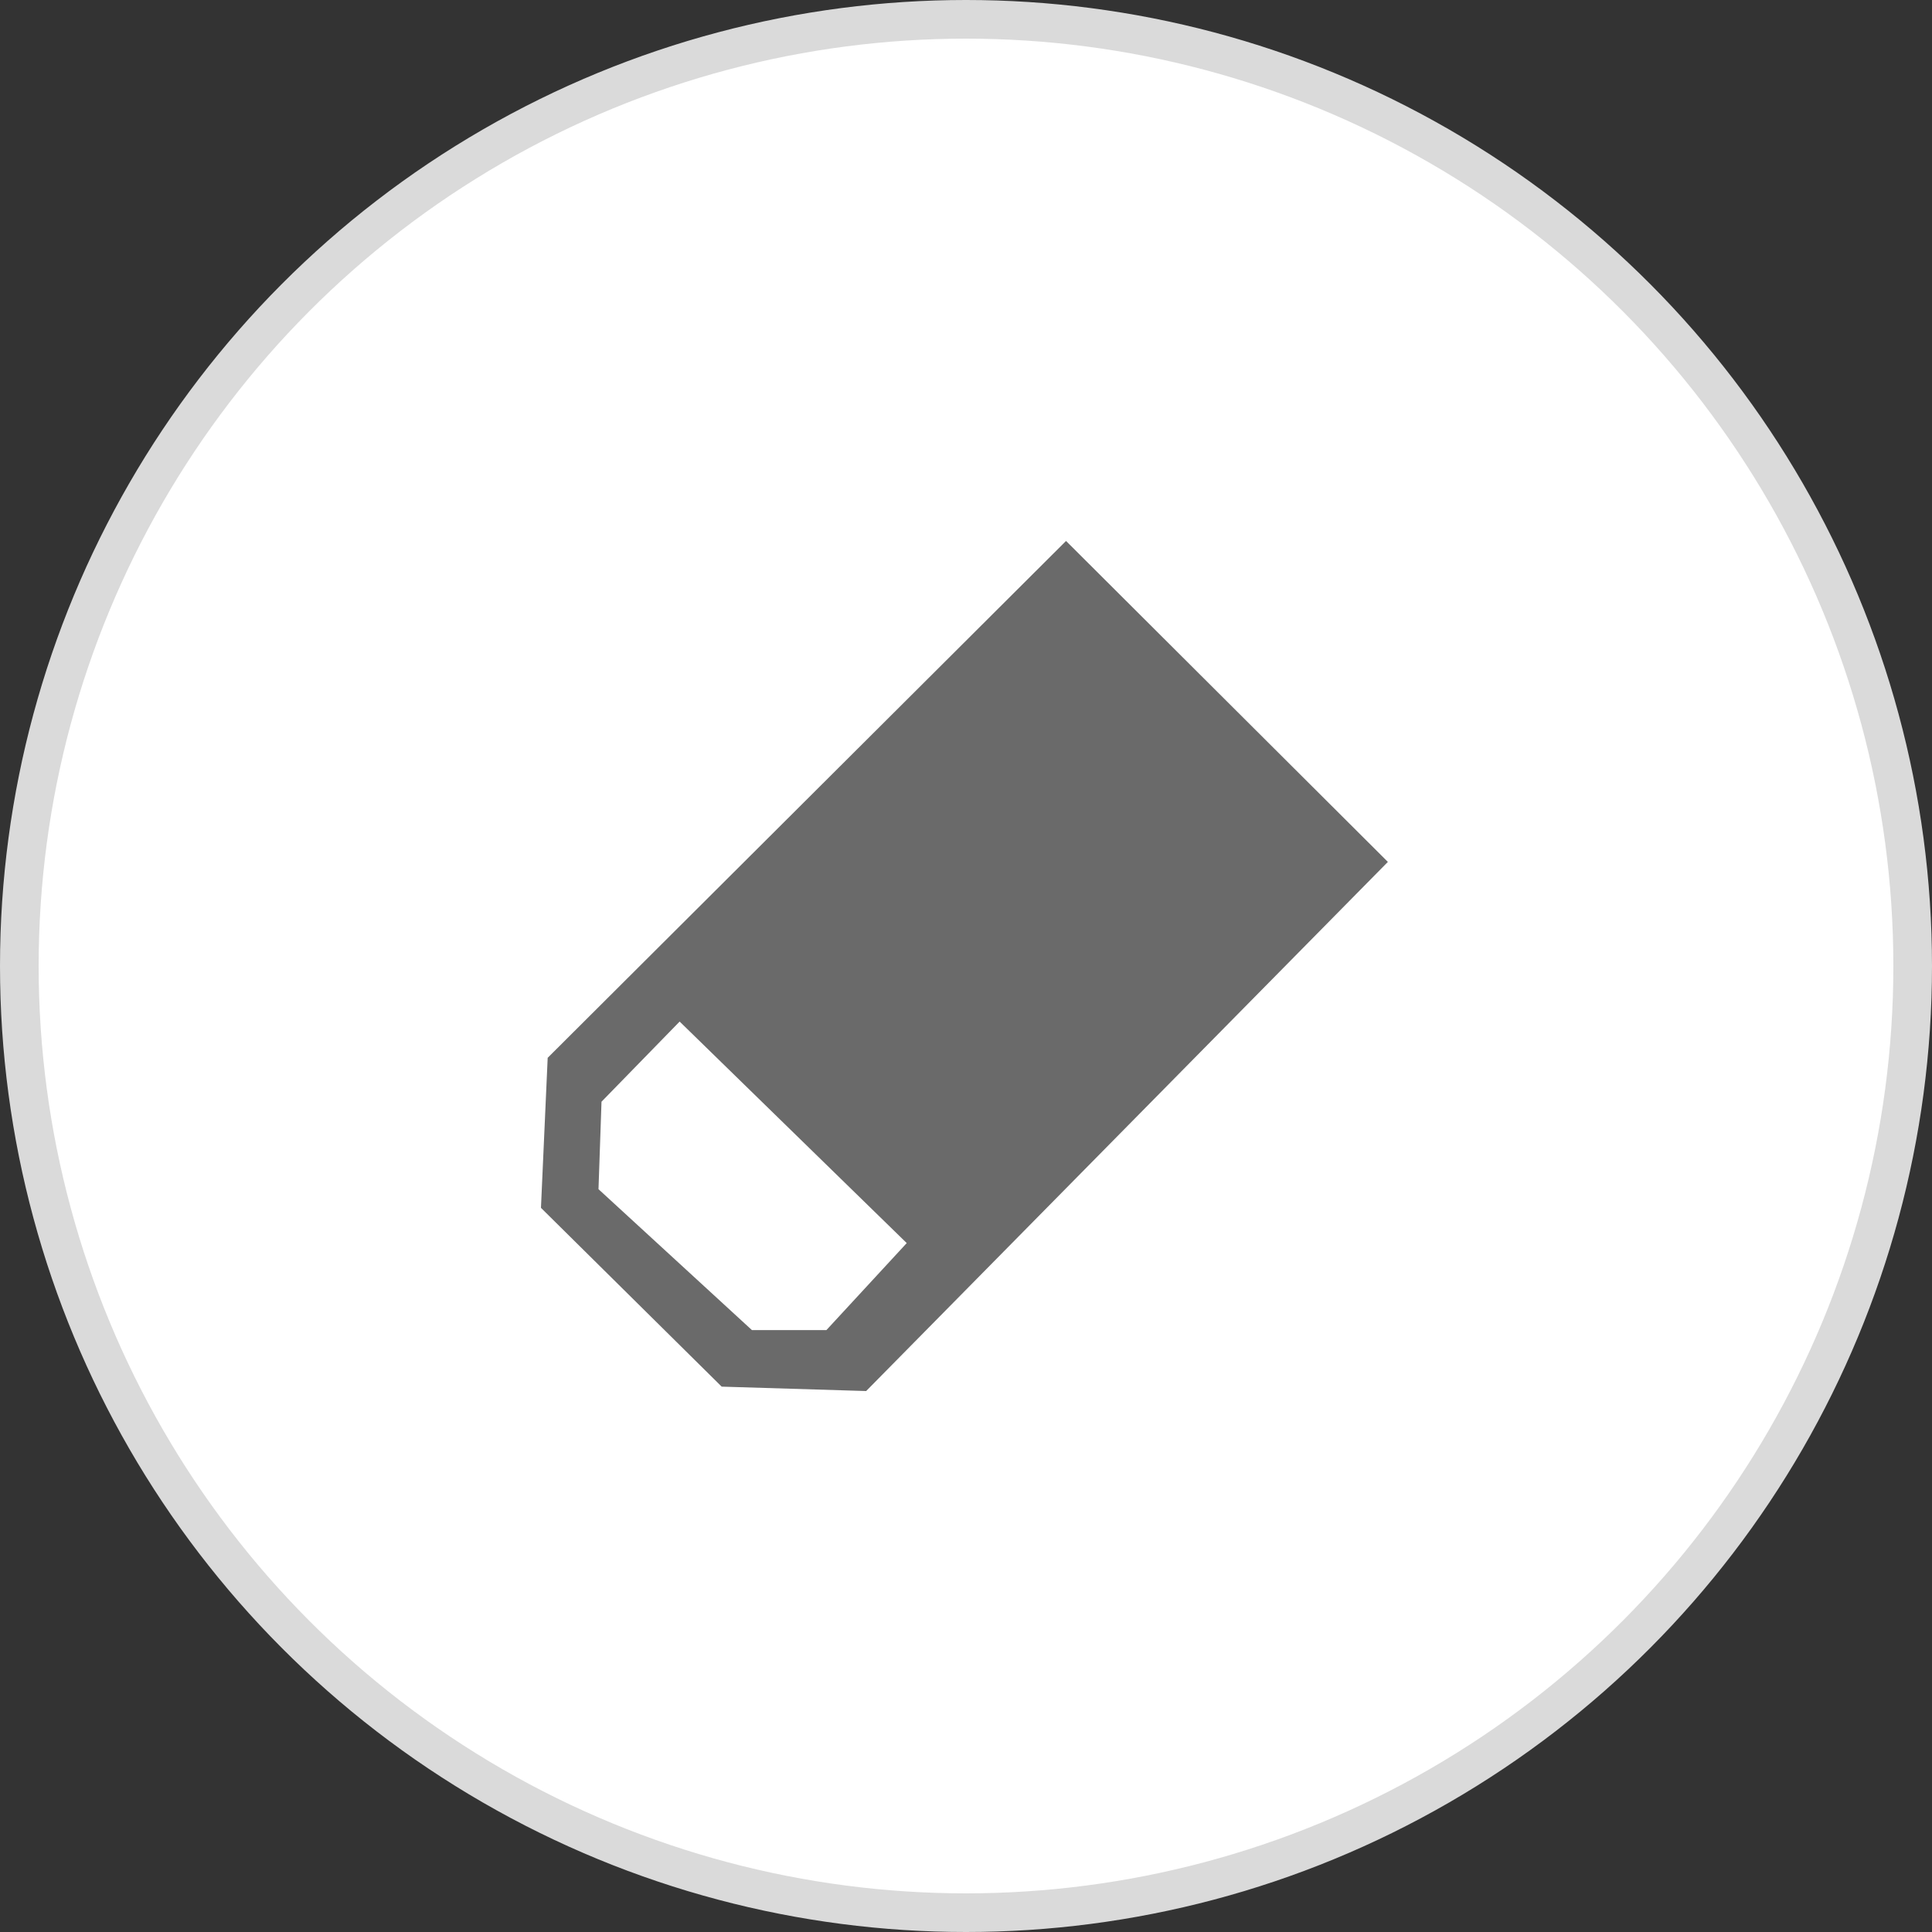 <?xml version="1.0" encoding="UTF-8"?>
<svg width="50px" height="50px" viewBox="0 0 50 50" version="1.1" xmlns="http://www.w3.org/2000/svg" xmlns:xlink="http://www.w3.org/1999/xlink">
    <rect x="0" y="0" width="50" height="50" fill="#333333" stroke="none"/>
    <!-- Generator: Sketch 54.1 (76490) - https://sketchapp.com -->
    <title>Btn/Brush_Normal</title>
    <desc>Created with Sketch.</desc>
    <g id="Make" stroke="none" stroke-width="1" fill="none" fill-rule="evenodd">
        <g id="C-21&gt;Brush-Selection" transform="translate(-163, -601)">
            <g id="popup">
                <g id="Btn/Brush" transform="translate(145, 454)">
                    <g id="Btn/Brush_Normal" transform="translate(18, 147)">
                        <circle id="Oval" stroke="#DADADA" fill="#FFFFFF" cx="25" cy="25" r="24.5"></circle>
                        <g id="Icon/ThinBrush" transform="translate(13, 13)">
                            <rect id="Rectangle" fill="#D8D8D8" opacity="0.01" x="0" y="0" width="24" height="24"></rect>
                            <g id="Icon/Eraser">
                                <rect id="mask" fill="#D8D8D8" opacity="0.01" x="0" y="0" width="24" height="24"></rect>
                                <path d="M14.589,1 L22.918,9.306 L9.416,23 L5.677,22.886 L1,18.259 L1.174,14.376 L14.589,1 Z M2.567,15.512 L2.489,17.776 L6.459,21.422 L8.388,21.422 L10.466,19.171 L4.589,13.438 L2.567,15.512 Z" id="Path-98" fill="#6A6A6A"></path>
                            </g>
                        </g>
                    </g>
                </g>
            </g>
        </g>
    </g>
</svg>
